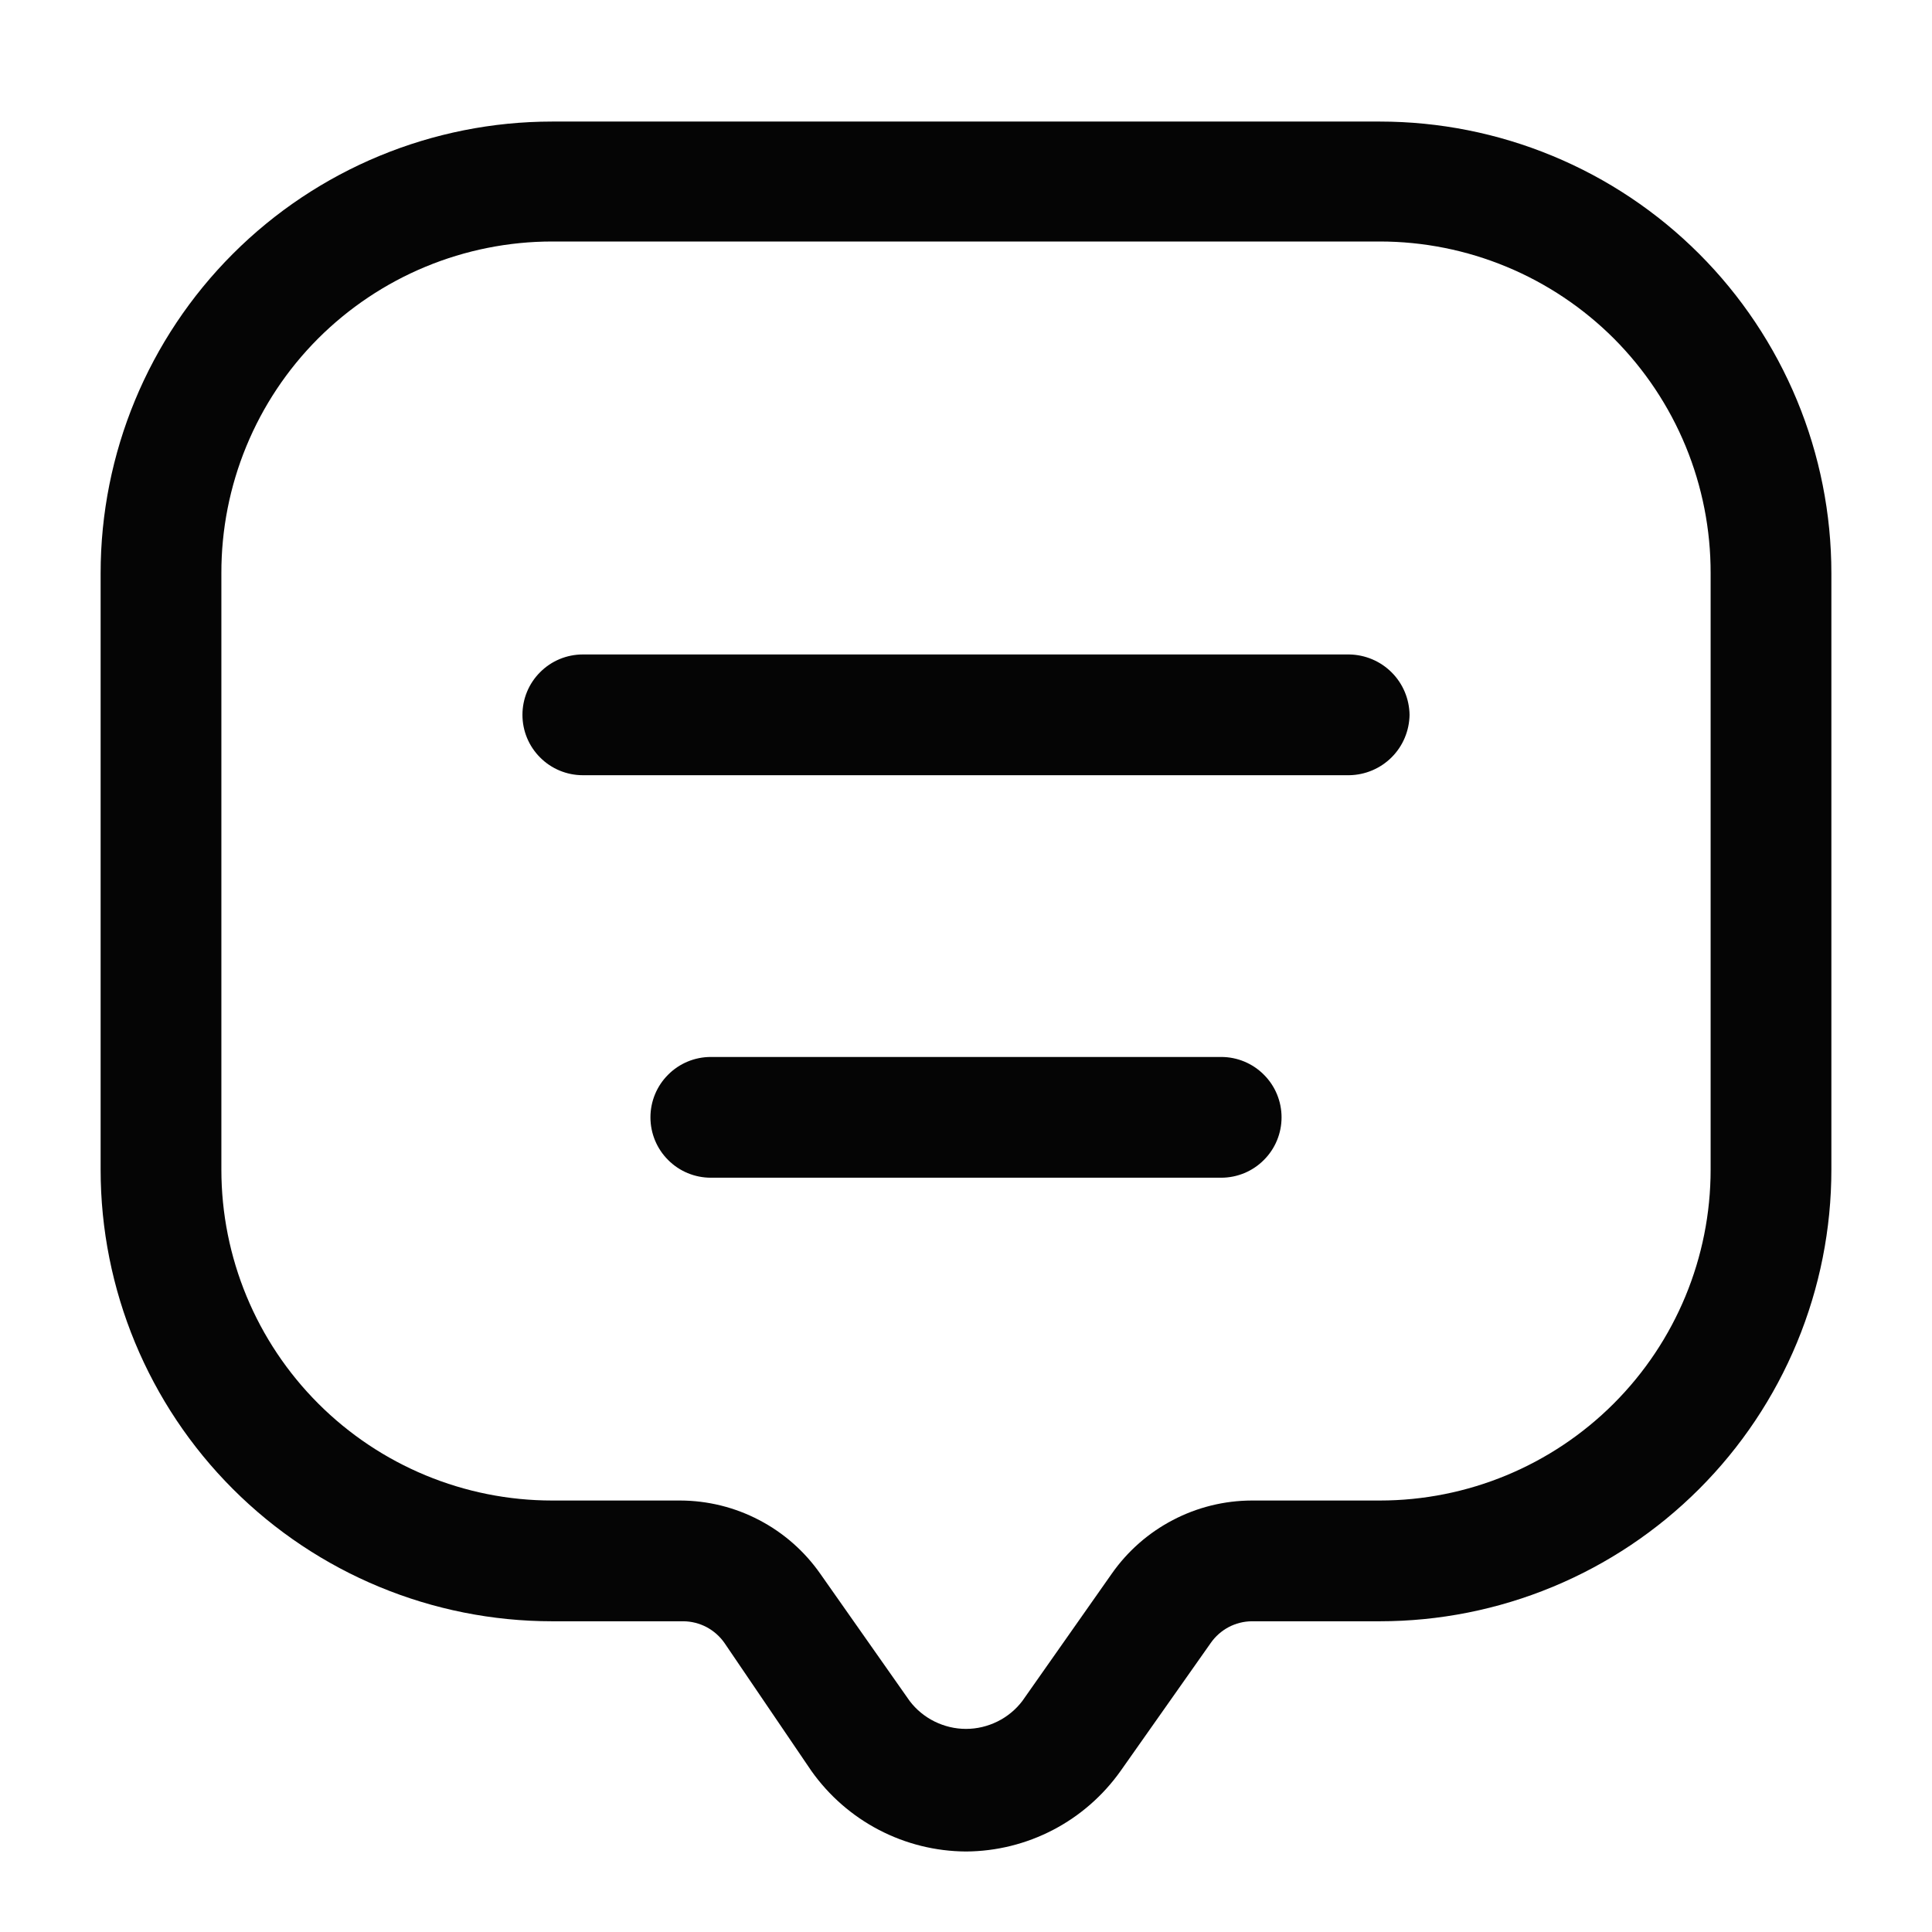 <svg width="24" height="24" viewBox="0 0 24 24" fill="none" xmlns="http://www.w3.org/2000/svg">
<path d="M12 23C11.623 22.998 11.253 22.906 10.919 22.732C10.585 22.558 10.298 22.307 10.08 22L9 20.41C8.943 20.328 8.866 20.26 8.778 20.213C8.689 20.166 8.59 20.141 8.49 20.14H6.86C5.372 20.14 3.945 19.549 2.893 18.497C1.841 17.445 1.25 16.018 1.25 14.53V7.12C1.25 5.632 1.841 4.205 2.893 3.153C3.945 2.101 5.372 1.51 6.86 1.51H17.14C17.877 1.51 18.606 1.655 19.287 1.937C19.968 2.219 20.586 2.632 21.107 3.153C21.628 3.674 22.041 4.293 22.323 4.973C22.605 5.654 22.75 6.383 22.75 7.12V14.53C22.75 15.267 22.605 15.996 22.323 16.677C22.041 17.358 21.628 17.976 21.107 18.497C20.586 19.018 19.968 19.431 19.287 19.713C18.606 19.995 17.877 20.14 17.14 20.14H15.55C15.45 20.141 15.351 20.166 15.262 20.213C15.174 20.26 15.097 20.328 15.04 20.41L13.92 22C13.702 22.307 13.415 22.558 13.081 22.732C12.747 22.906 12.377 22.998 12 23ZM6.86 3C6.319 3 5.784 3.107 5.285 3.314C4.786 3.521 4.332 3.825 3.95 4.207C3.568 4.59 3.266 5.044 3.06 5.544C2.854 6.044 2.749 6.579 2.75 7.12V14.53C2.75 15.62 3.183 16.665 3.954 17.436C4.725 18.207 5.77 18.64 6.86 18.64H8.45C8.792 18.641 9.128 18.724 9.431 18.883C9.734 19.041 9.994 19.27 10.19 19.55L11.3 21.13C11.382 21.238 11.488 21.325 11.609 21.385C11.731 21.445 11.864 21.477 12 21.477C12.136 21.477 12.269 21.445 12.391 21.385C12.512 21.325 12.618 21.238 12.7 21.13L13.81 19.55C14.006 19.27 14.266 19.041 14.569 18.883C14.872 18.724 15.208 18.641 15.55 18.64H17.14C18.23 18.64 19.275 18.207 20.046 17.436C20.817 16.665 21.25 15.62 21.25 14.53V7.12C21.251 6.579 21.146 6.044 20.94 5.544C20.734 5.044 20.431 4.59 20.05 4.207C19.668 3.825 19.214 3.521 18.715 3.314C18.216 3.107 17.681 3 17.14 3H6.86ZM17.51 8.88C17.507 8.682 17.428 8.493 17.288 8.353C17.147 8.212 16.958 8.133 16.76 8.13H7.24C7.041 8.13 6.85 8.209 6.71 8.35C6.569 8.49 6.49 8.681 6.49 8.88C6.49 9.079 6.569 9.27 6.71 9.41C6.85 9.551 7.041 9.63 7.24 9.63H16.76C16.958 9.627 17.147 9.548 17.288 9.407C17.428 9.267 17.507 9.078 17.51 8.88ZM15.92 13.88C15.92 13.681 15.841 13.49 15.7 13.35C15.56 13.209 15.369 13.13 15.17 13.13H8.83C8.631 13.13 8.44 13.209 8.3 13.35C8.159 13.49 8.08 13.681 8.08 13.88C8.08 14.079 8.159 14.27 8.3 14.41C8.44 14.551 8.631 14.63 8.83 14.63H15.17C15.369 14.63 15.56 14.551 15.7 14.41C15.841 14.27 15.92 14.079 15.92 13.88Z" fill="#050505"/>
</svg>
